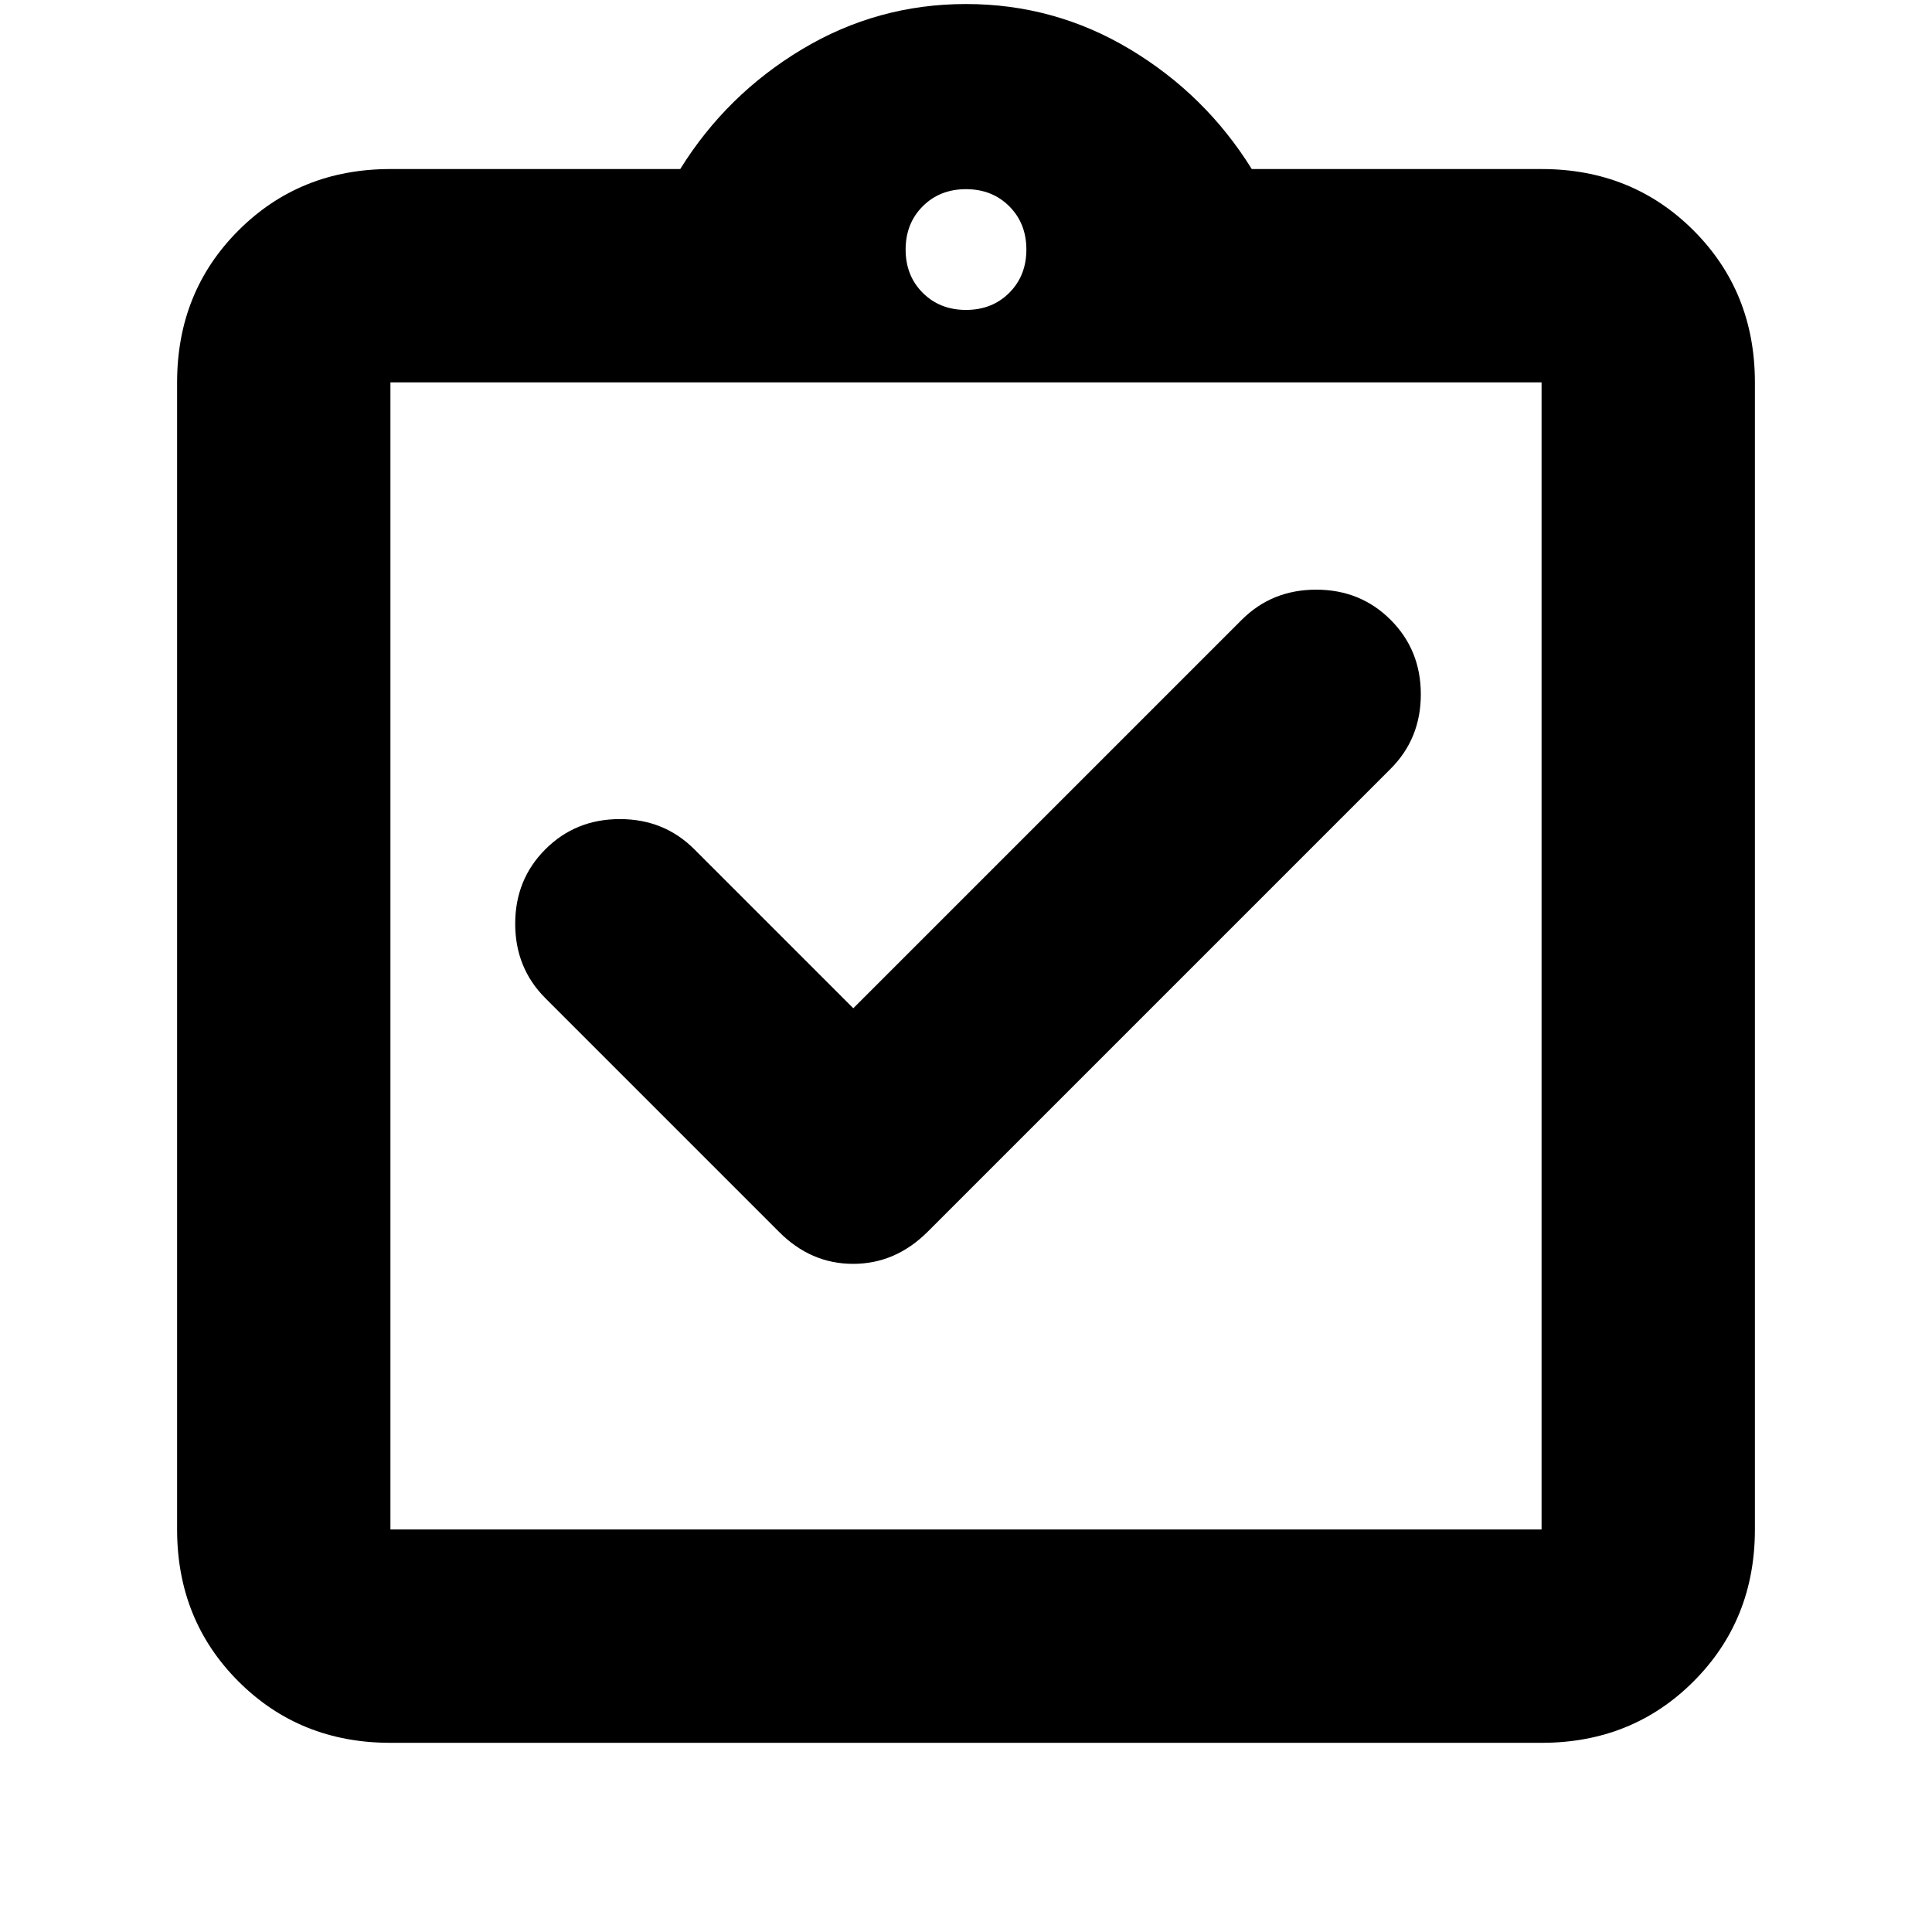 <svg xmlns="http://www.w3.org/2000/svg" height="24" viewBox="0 -960 960 960" width="24"><path d="m424-459-79-79q-15-15-37-15t-37 15q-15 15-15 37t15 37l116 116q15.82 16 36.91 16Q445-332 461-348l230-230q15-15 15-37t-15-37q-15-15-37-15t-37 15L424-459ZM194-94q-45 0-75.5-30.5T88-200v-570q0-45 30.5-75.5T194-876h144q23-37 60.5-59.5T480-958q44 0 81.5 22.5T622-876h144q45 0 75.5 30.5T872-770v570q0 45-30.5 75.5T766-94H194Zm0-106h572v-570H194v570Zm286-606q13 0 21.5-8.5T510-836q0-13-8.5-21.5T480-866q-13 0-21.5 8.5T450-836q0 13 8.5 21.5T480-806ZM194-200v-570 570Z"/></svg>